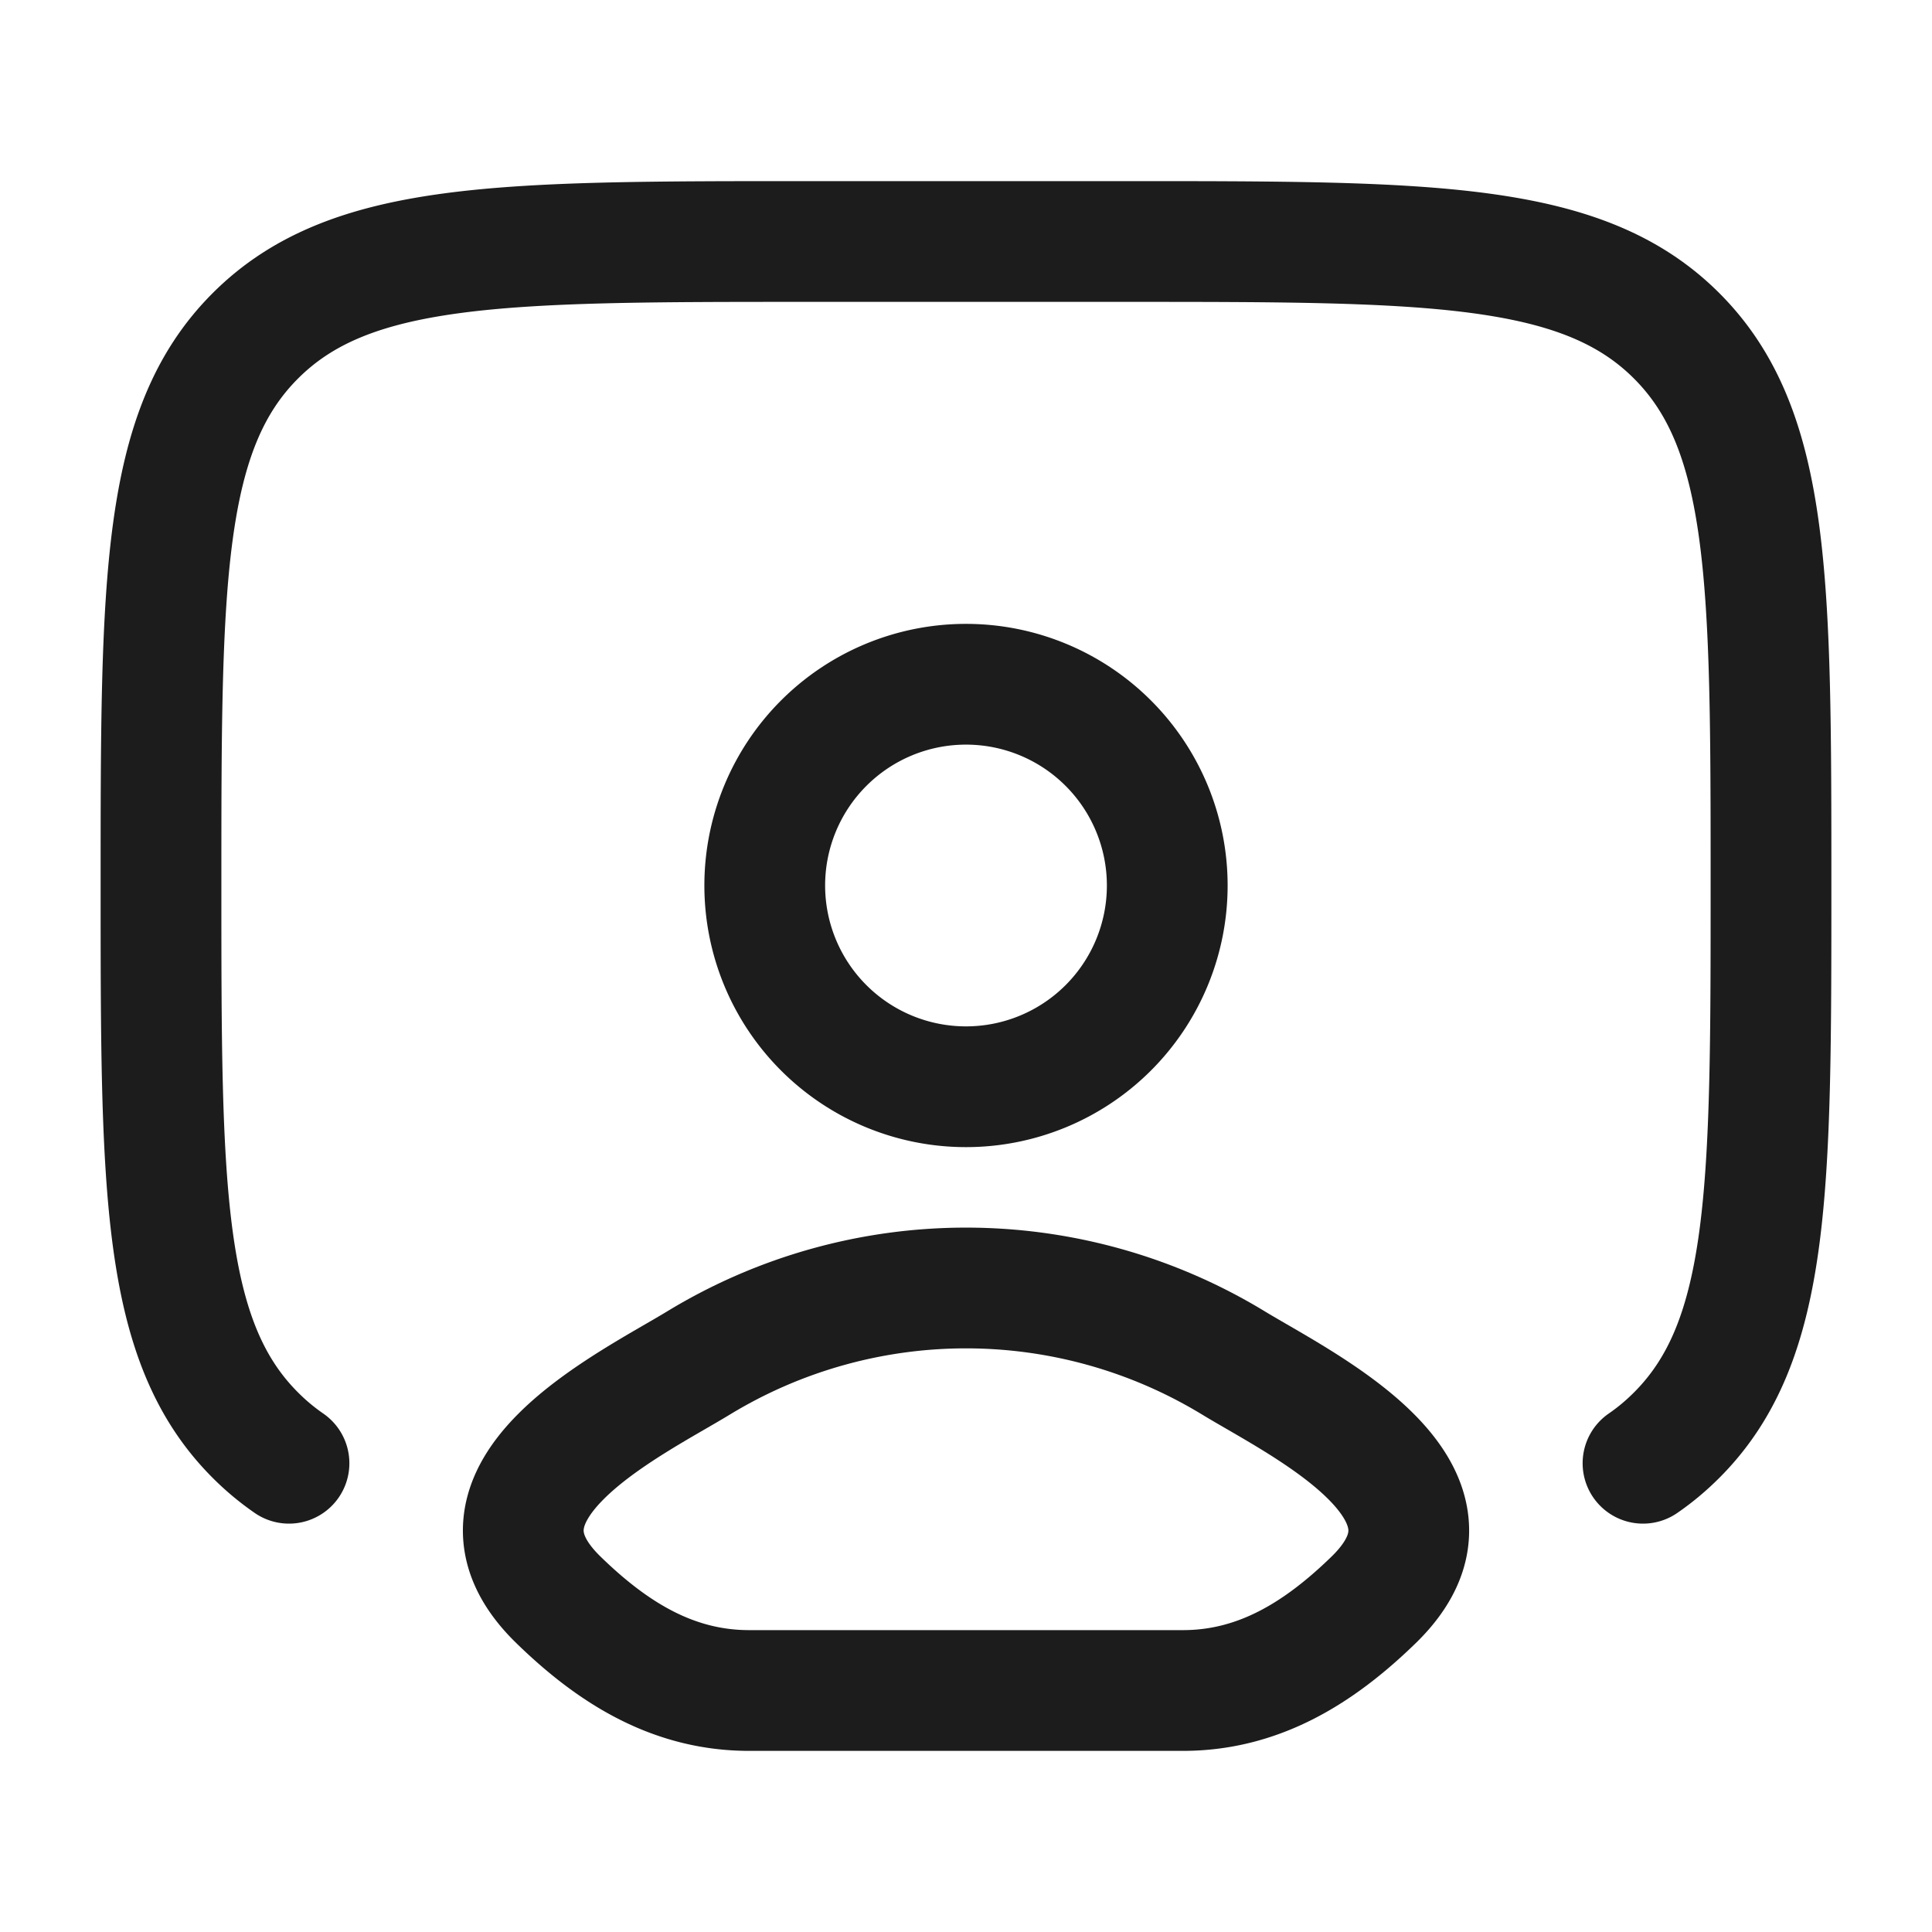 <svg xmlns="http://www.w3.org/2000/svg" width="24" height="24" fill="none" viewBox="0 0 24 24">
  <path stroke="#1B1C1B" stroke-linecap="round" stroke-width="1.5" d="M3.59 18.177a2.977 2.977 0 0 1-.418-.349C2 16.657 2 14.771 2 11c0-3.771 0-5.657 1.172-6.828C4.343 3 6.229 3 10 3h4c3.771 0 5.657 0 6.828 1.172C22 5.343 22 7.229 22 11c0 3.771 0 5.657-1.172 6.828-.13.13-.268.246-.418.349"/>
  <path stroke="#1B1C1B" stroke-linecap="round" stroke-linejoin="round" stroke-width="1.5" d="M8.686 16.926c-.864.527-3.131 1.602-1.75 2.947C7.61 20.53 8.36 21 9.306 21h5.389c.944 0 1.695-.47 2.37-1.127 1.38-1.345-.887-2.42-1.751-2.947a6.392 6.392 0 0 0-6.628 0Z"/>
  <path stroke="#1B1C1B" stroke-width="1.5" d="M14.5 11a2.5 2.5 0 1 1-5 0 2.5 2.5 0 0 1 5 0Z"/>
</svg>
